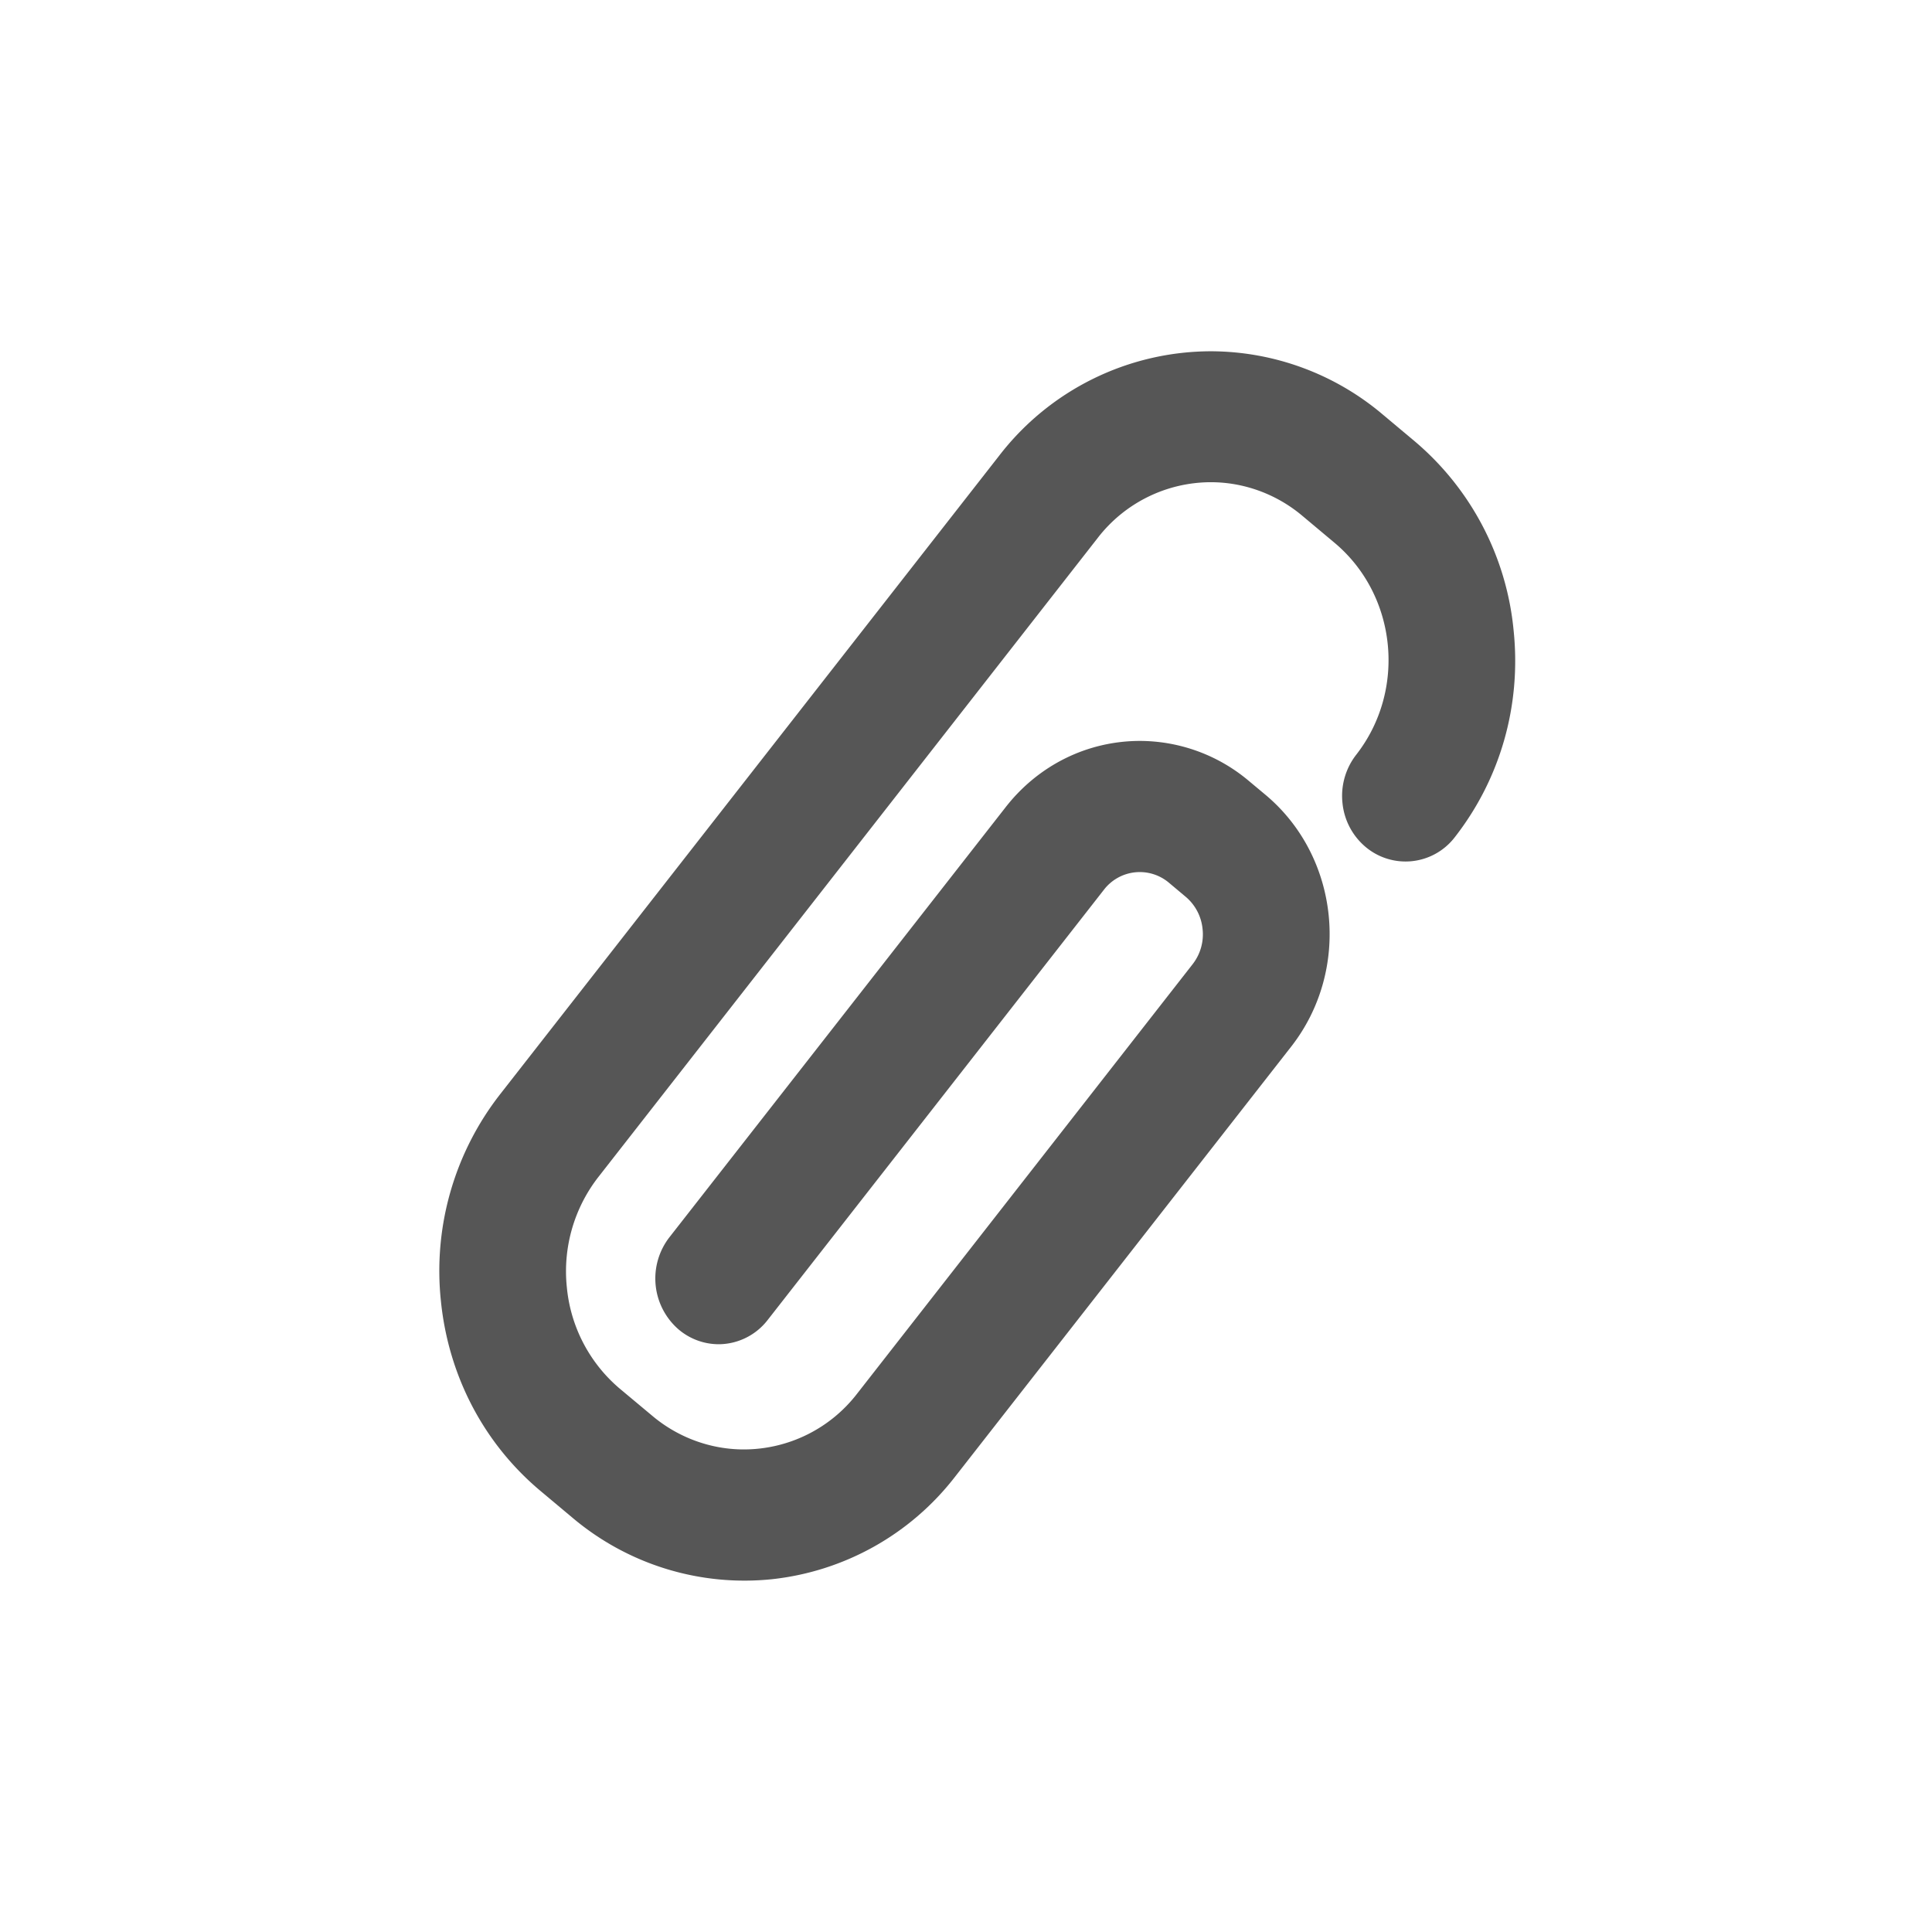 <svg xmlns="http://www.w3.org/2000/svg" width="22" height="22"><defs><style id="current-color-scheme" type="text/css"></style></defs><path d="M13.79 4a3.05 3.05 0 0 0-2.413 1.19l-5.684 7.273a3.267 3.267 0 0 0-.672 2.355c.087.853.49 1.62 1.133 2.159l.37.31a3.035 3.035 0 0 0 2.273.695 3.05 3.05 0 0 0 2.072-1.158l3.834-4.906c.683-.874.552-2.158-.29-2.865l-.194-.162a1.93 1.93 0 0 0-1.237-.454c-.598 0-1.156.275-1.53.754L7.622 14.09a.767.767 0 0 0 .107 1.05.707.707 0 0 0 .454.167.709.709 0 0 0 .56-.278l3.828-4.898a.515.515 0 0 1 .739-.08l.193.162a.548.548 0 0 1 .191.367.551.551 0 0 1-.113.399L9.76 15.87a1.63 1.63 0 0 1-1.29.635c-.377 0-.747-.135-1.04-.381l-.37-.309a1.724 1.724 0 0 1-.605-1.154 1.748 1.748 0 0 1 .36-1.26l5.683-7.273a1.63 1.63 0 0 1 1.29-.637c.377 0 .747.135 1.04.381l.37.31c.71.596.82 1.677.245 2.413a.762.762 0 0 0-.156.549.75.75 0 0 0 .264.501.707.707 0 0 0 1.013-.109c.52-.665.76-1.502.672-2.355a3.22 3.22 0 0 0-1.13-2.159l-.37-.31A3.04 3.04 0 0 0 13.79 4z" fill="currentColor" color="#565656"/></svg>